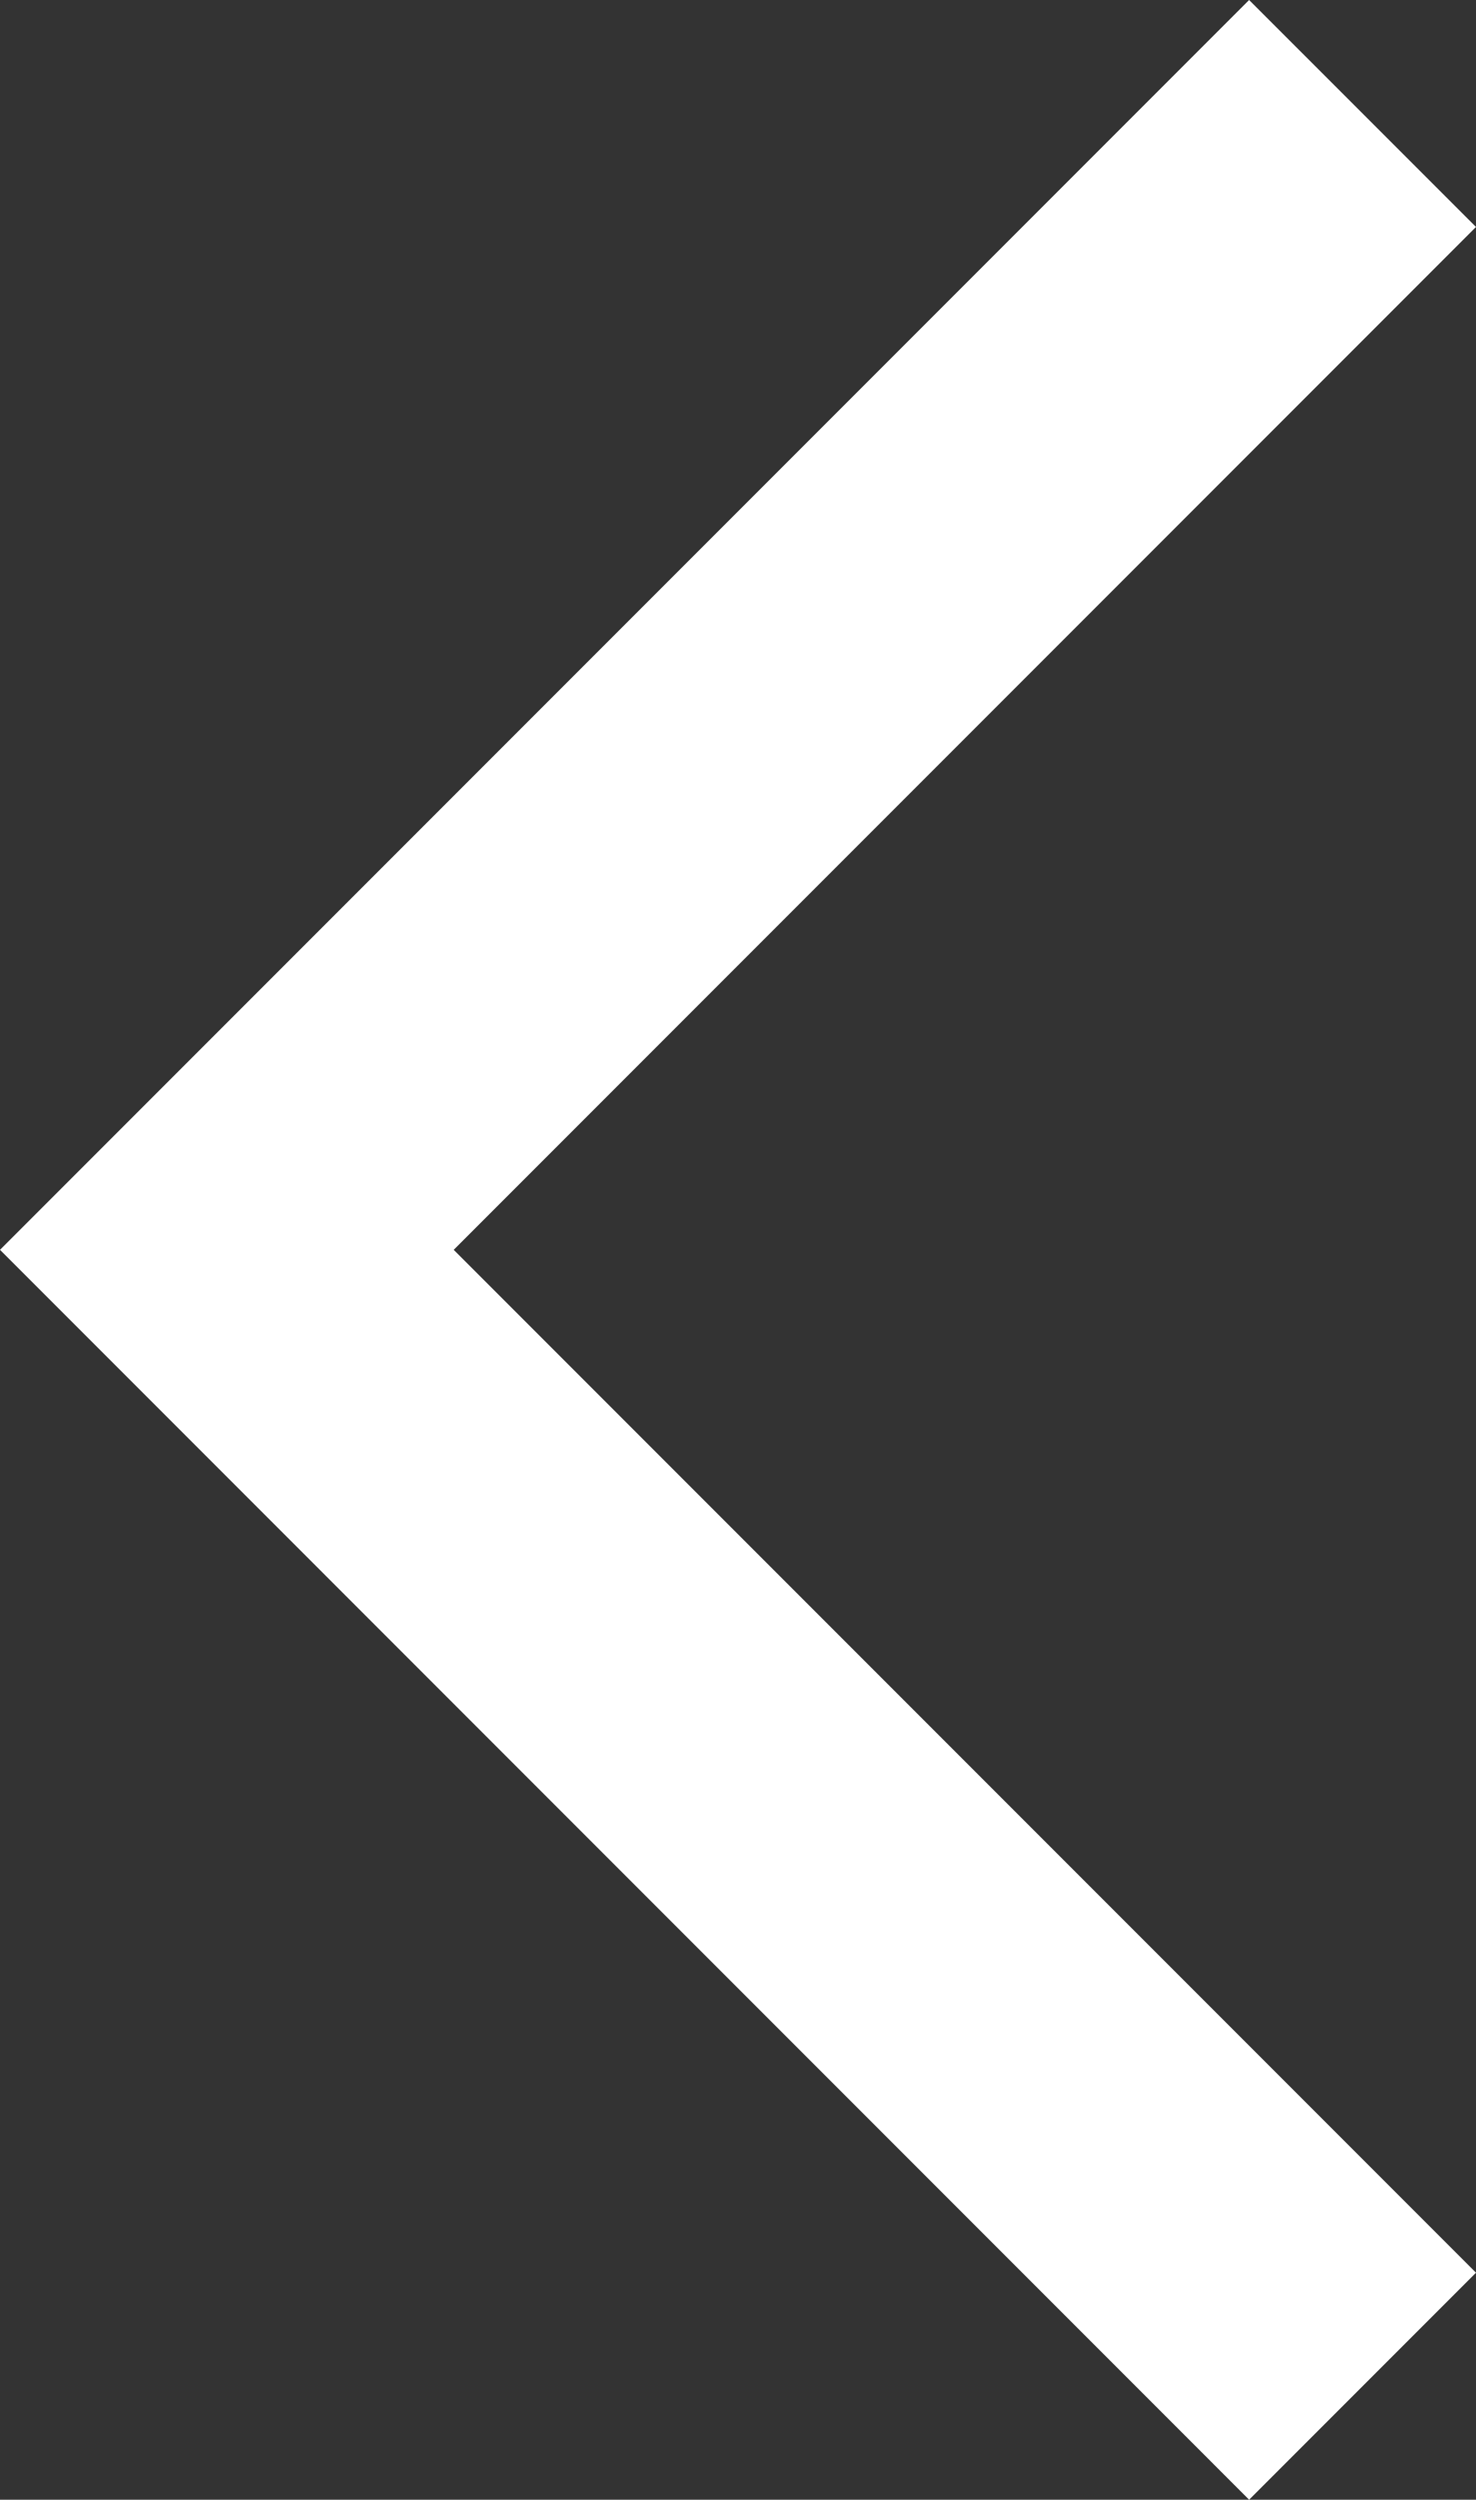 <svg viewBox="0.14 0.85 27.603 46.721" fill="none" xmlns="http://www.w3.org/2000/svg" preserveAspectRatio="xMidYMid meet" role="img">
<rect x="0.14" y="0.85" width="27.603" height="46.721" fill="#333333" stroke="none"/>
<path fill-rule="evenodd" clip-rule="evenodd" d="M8.625 24.21L27.743 43.328L23.5 47.571L0.14 24.21L23.5 0.85L27.743 5.092L8.625 24.21Z" fill="white"/>
</svg>
